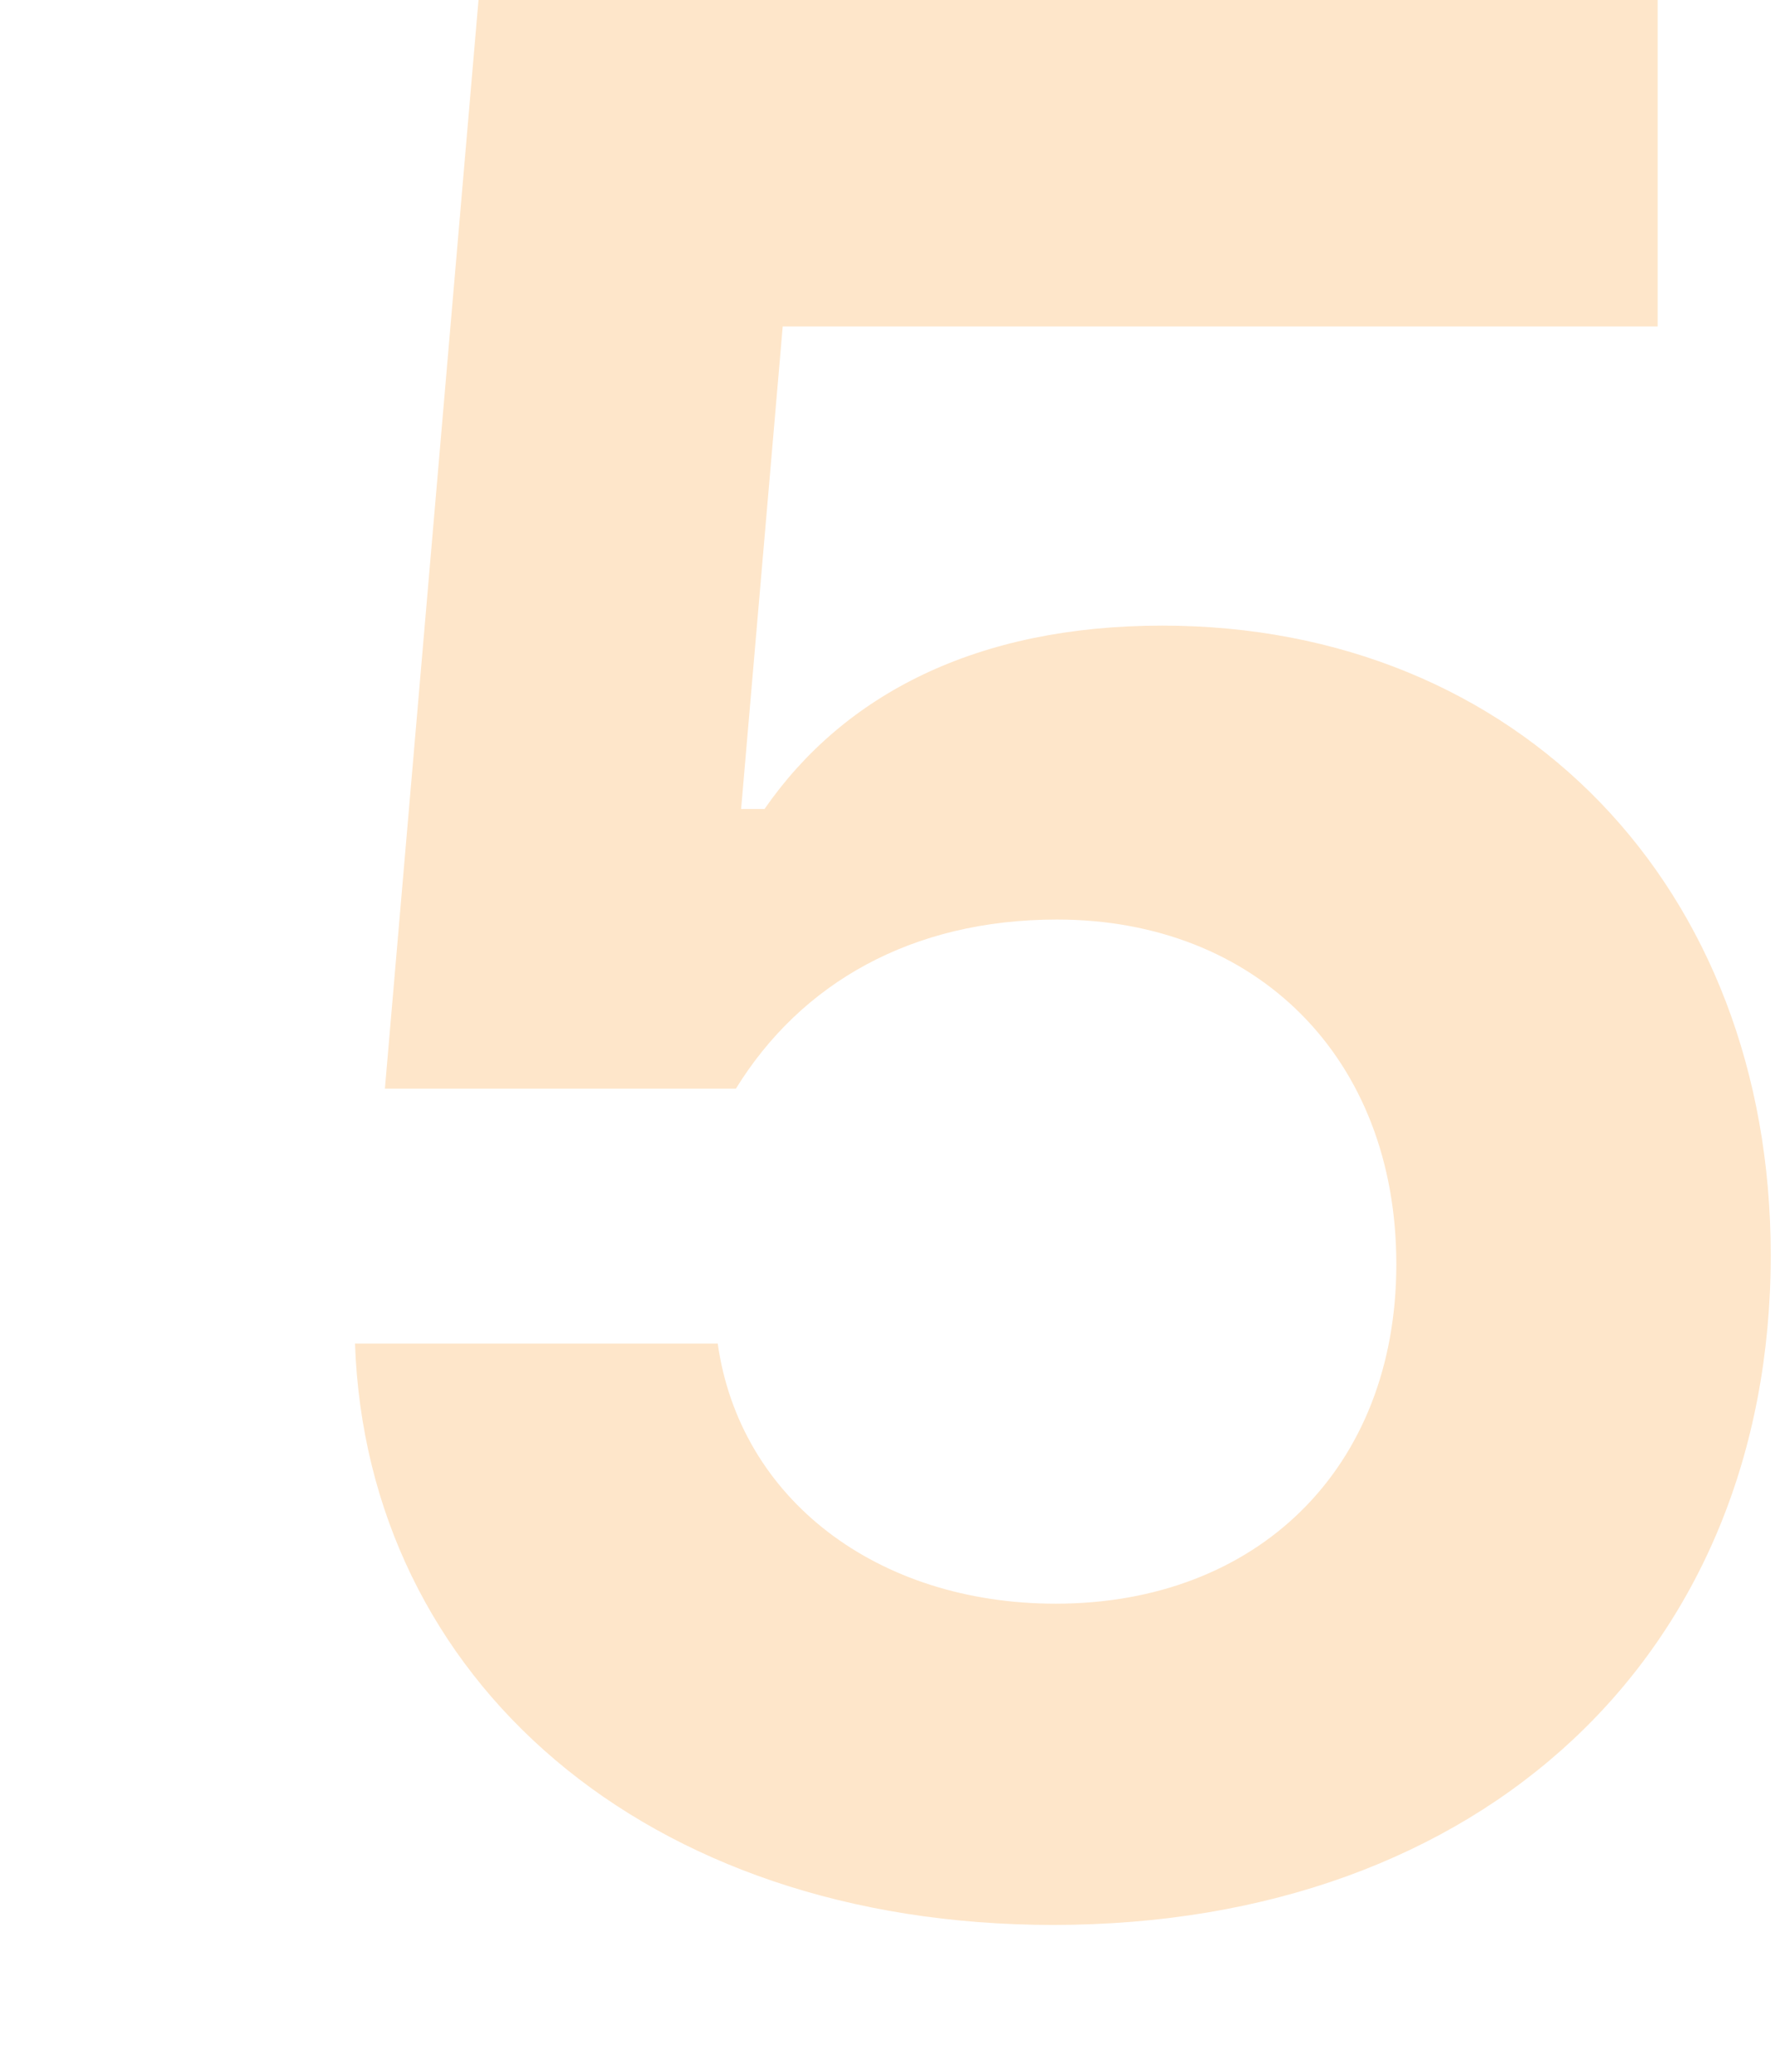 <svg width="60" height="70" viewBox="0 0 60 70" fill="none" xmlns="http://www.w3.org/2000/svg">
<path d="M35.599 65.039C50.145 65.039 59.856 55.855 59.856 42.407C59.856 29.971 51.331 21.138 39.29 21.138C33.006 21.138 28.523 23.467 25.843 27.334H25.052L26.458 11.03H56.033V0H16.175L13.011 36.782H24.876C27.073 33.223 30.809 31.069 35.73 31.069C42.454 31.069 47.2 35.727 47.2 42.715C47.2 49.614 42.498 54.185 35.687 54.185C29.666 54.185 25.008 50.669 24.261 45.395H12C12.396 56.733 21.8 65.039 35.599 65.039Z" fill="#FEE6CA"/>
</svg>
